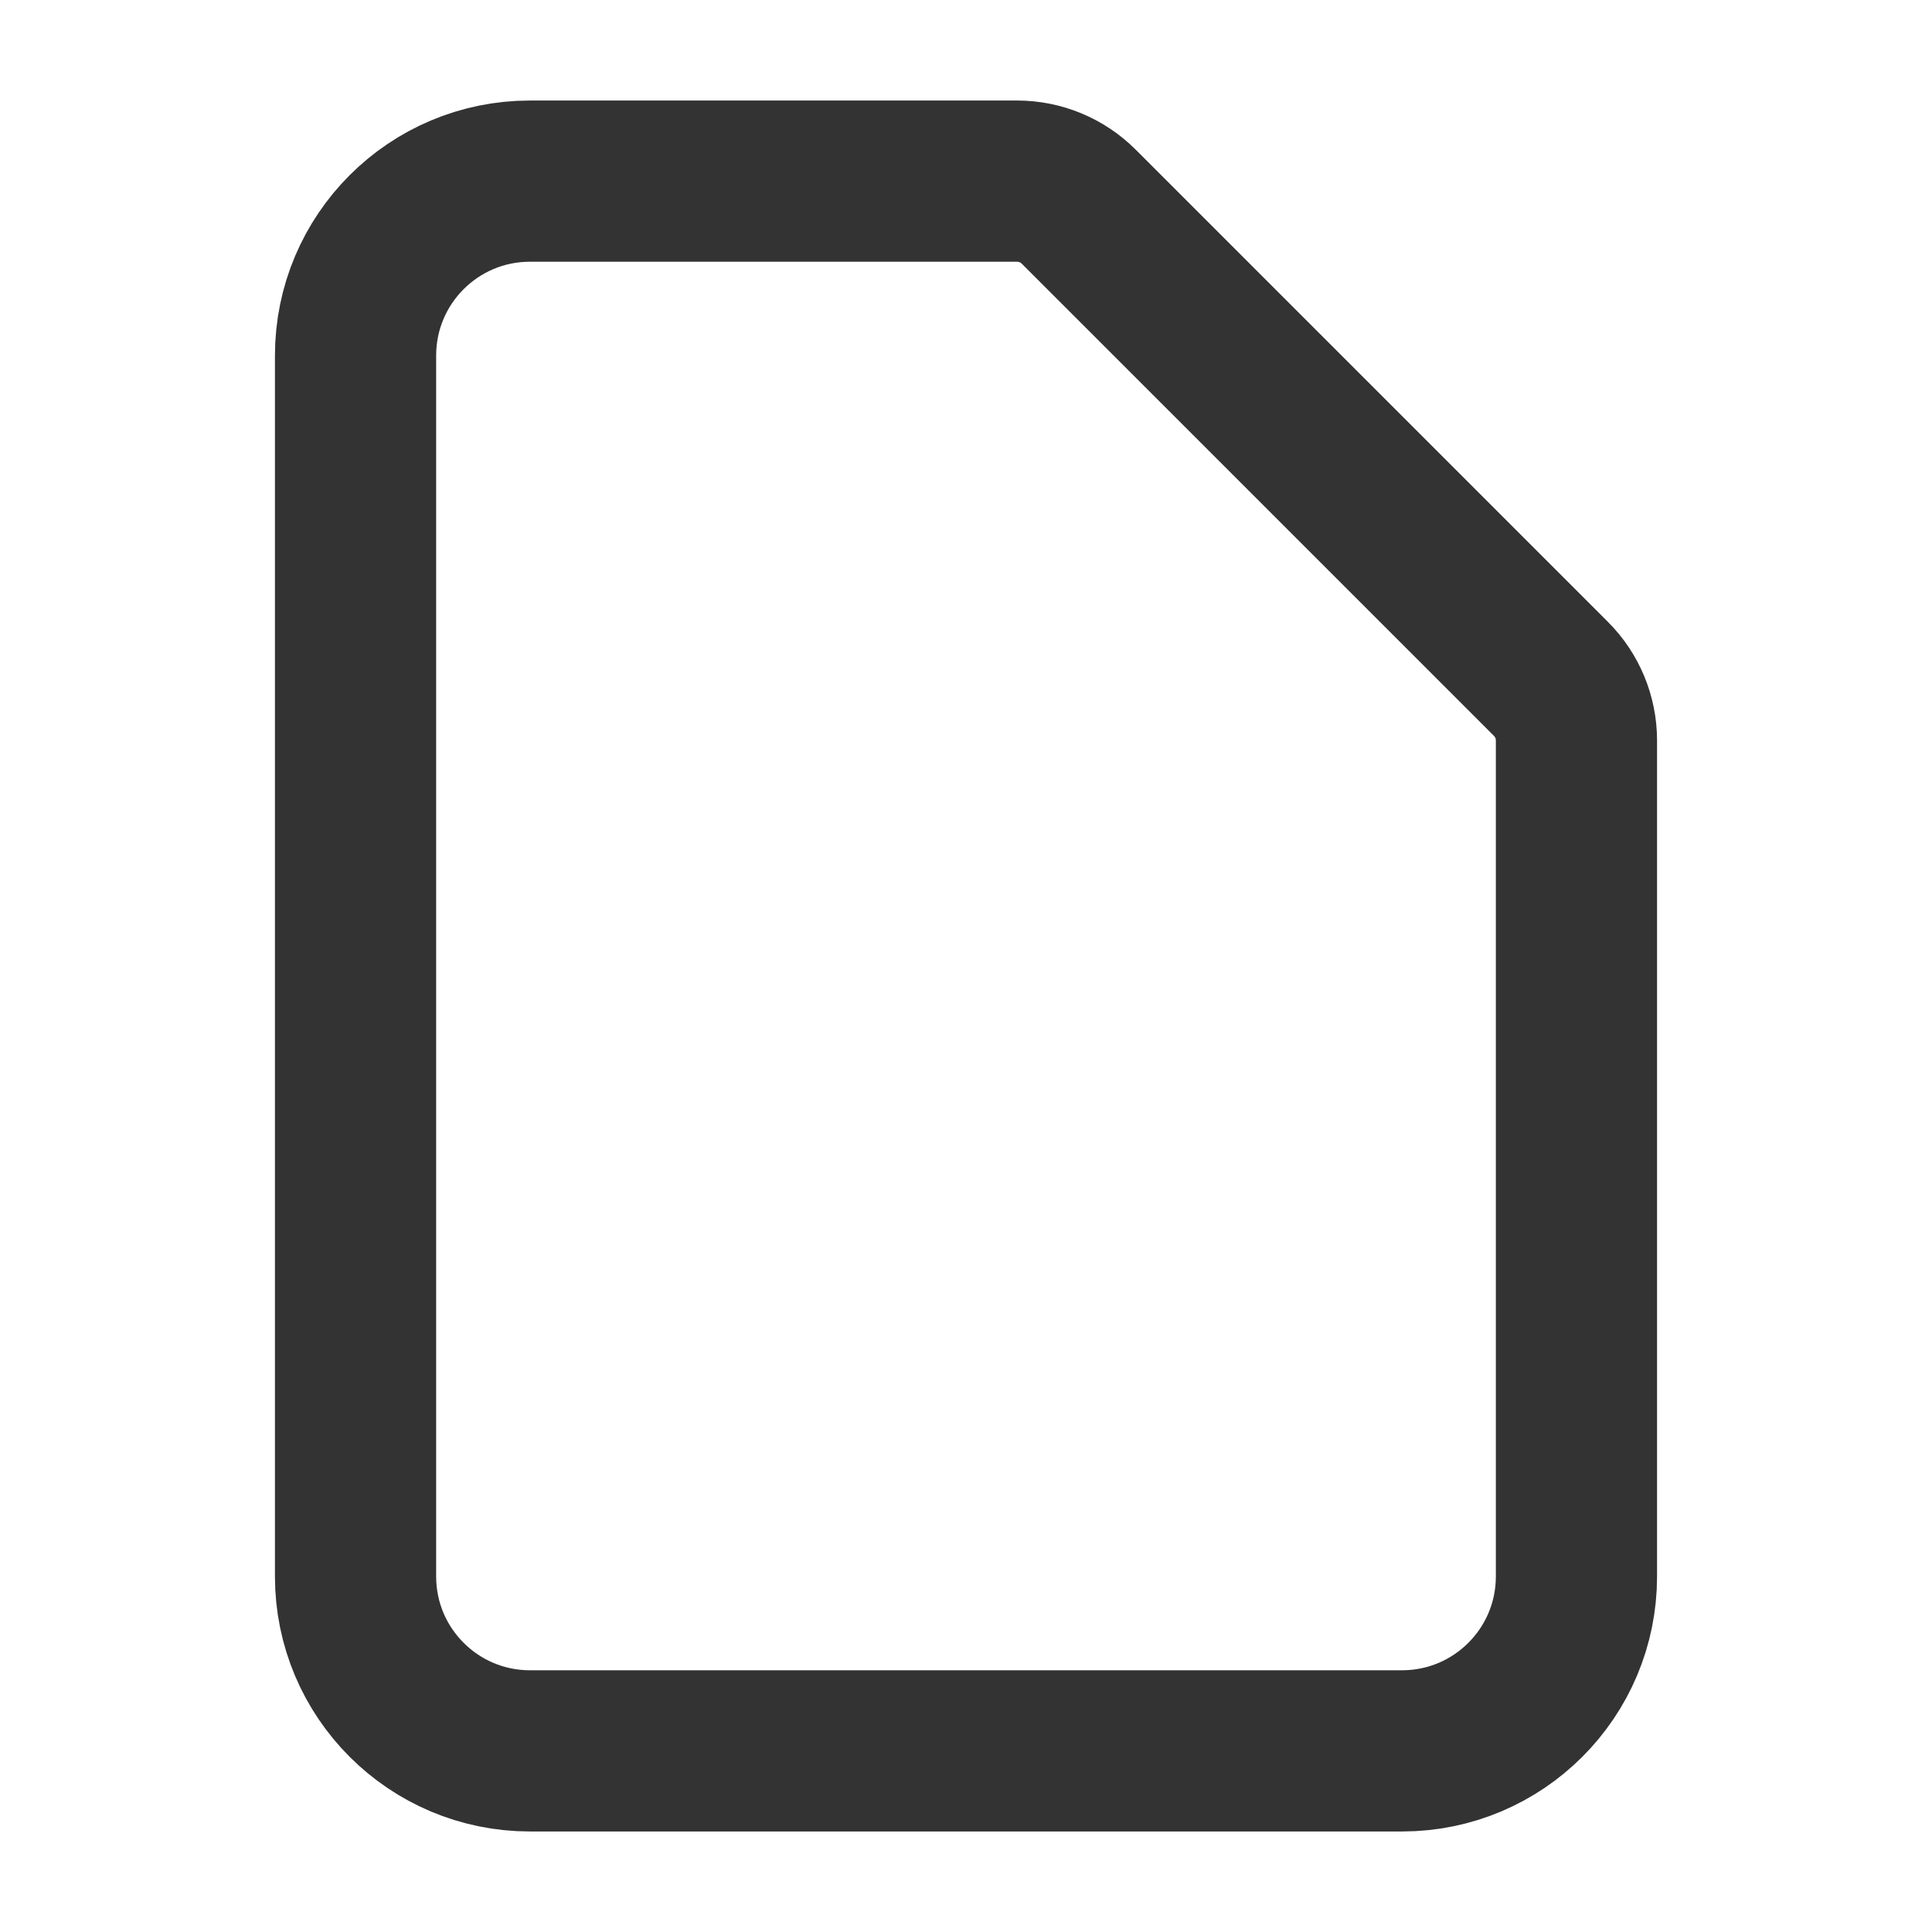 <svg width="32" height="32" viewBox="0 0 32 32" fill="none" xmlns="http://www.w3.org/2000/svg">
<path d="M8.778 29H23.222C24.817 29 26.111 27.707 26.111 26.111V12.265C26.111 11.882 25.959 11.514 25.688 11.244L17.867 3.423C17.596 3.152 17.229 3 16.846 3H8.778C7.182 3 5.889 4.293 5.889 5.889V26.111C5.889 27.707 7.182 29 8.778 29Z" stroke="#333333" stroke-width="2.67" stroke-linecap="round" stroke-linejoin="round"/>
</svg>

